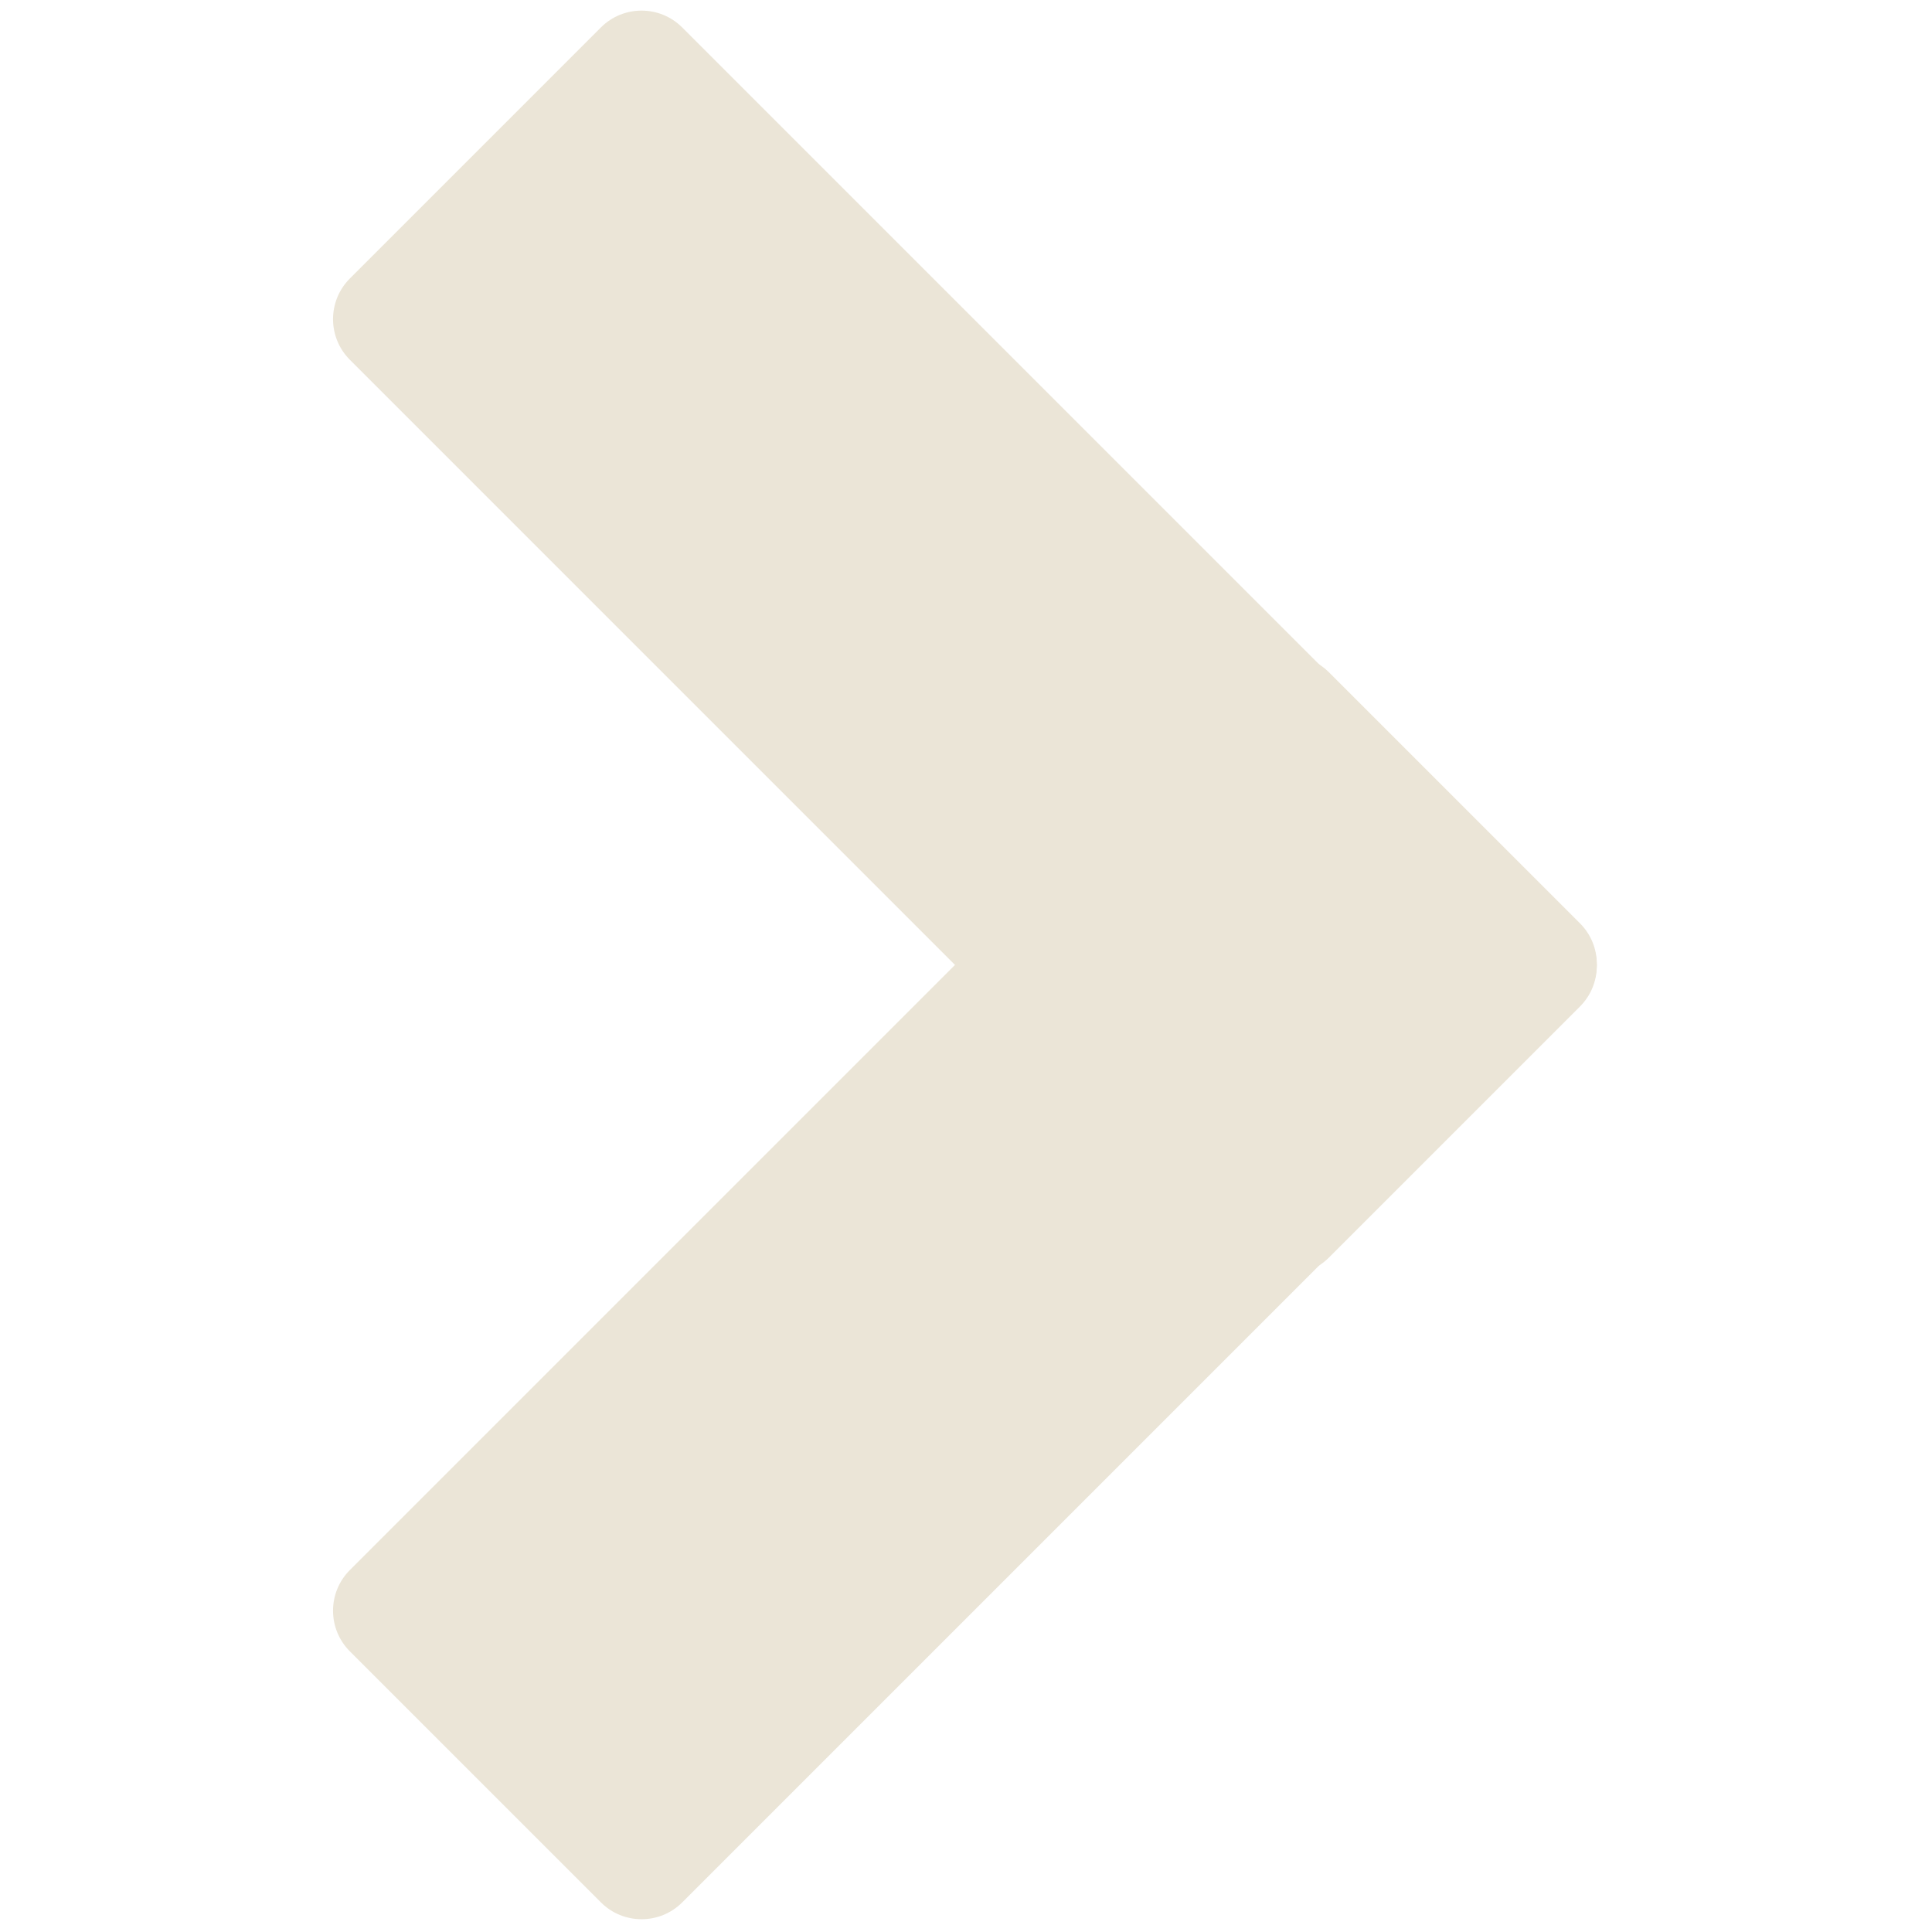 <svg xmlns="http://www.w3.org/2000/svg" xmlns:xlink="http://www.w3.org/1999/xlink" version="1.1" width="256" height="256" viewBox="0 0 256 256" xml:space="preserve">
<g style="stroke: none; stroke-width: 0; stroke-dasharray: none; stroke-linecap: butt; stroke-linejoin: miter; stroke-miterlimit: 10; fill: none; fill-rule: nonzero; opacity: 1;" transform="translate(1.407 1.407) scale(2.81 2.81)">
	<path d="M 58.33 58.799 L 15.998 16.466 c -1.059 -1.059 -1.059 -2.776 0 -3.835 L 27.834 0.794 c 1.059 -1.059 2.776 -1.059 3.835 0 l 42.333 42.333 c 1.059 1.059 1.059 2.776 0 3.835 L 62.166 58.799 C 61.107 59.858 59.39 59.858 58.33 58.799 z" style="stroke: none; stroke-width: 1; stroke-dasharray: none; stroke-linecap: butt; stroke-linejoin: miter; stroke-miterlimit: 10; fill: rgb(235,229,215); fill-rule: nonzero; opacity: 1;" transform=" matrix(1 0 0 1 0 0) " stroke-linecap="round"/>
	<path d="M 58.33 31.201 L 15.998 73.534 c -1.059 1.059 -1.059 2.776 0 3.835 l 11.837 11.837 c 1.059 1.059 2.776 1.059 3.835 0 l 42.333 -42.333 c 1.059 -1.059 1.059 -2.776 0 -3.835 L 62.166 31.201 C 61.107 30.142 59.39 30.142 58.33 31.201 z" style="stroke: none; stroke-width: 1; stroke-dasharray: none; stroke-linecap: butt; stroke-linejoin: miter; stroke-miterlimit: 10; fill: rgb(235,229,215); fill-rule: nonzero; opacity: 1;" transform=" matrix(1 0 0 1 0 0) " stroke-linecap="round"/>
</g>
</svg>